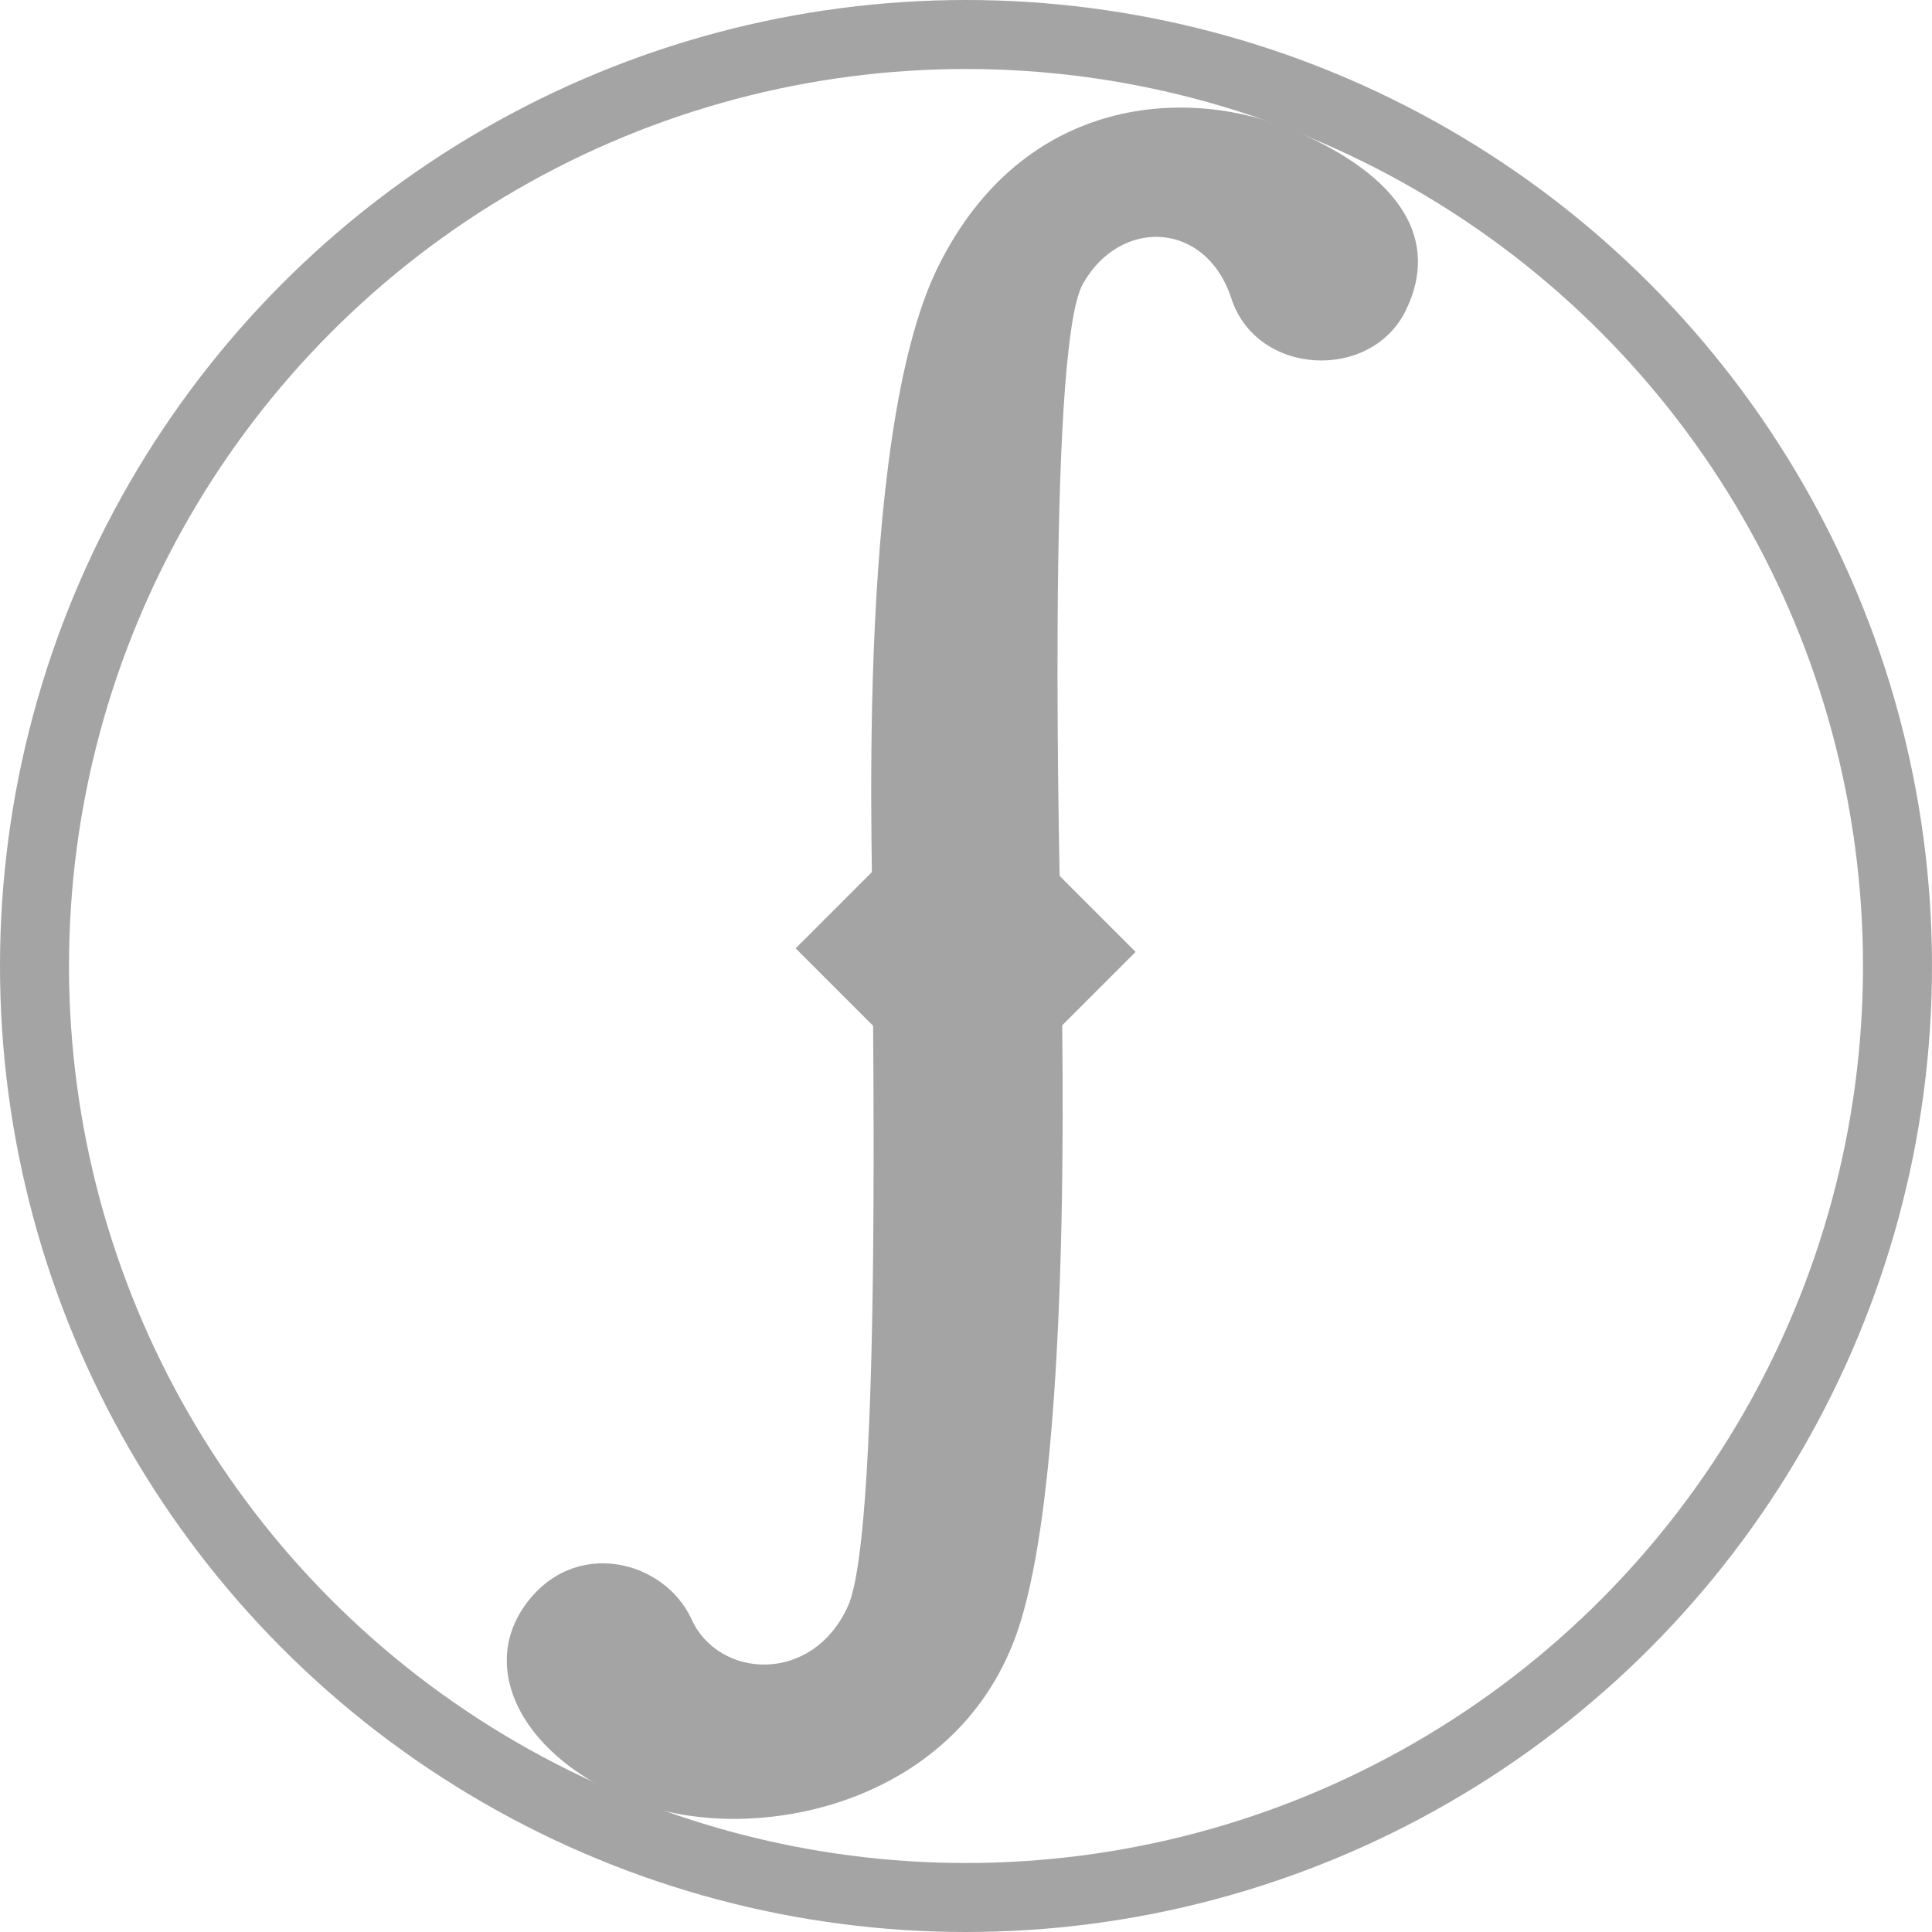<svg
viewBox='0 0 280 280'
xmlns="http://www.w3.org/2000/svg" xmlns:svg="http://www.w3.org/2000/svg">
  <style>
    body {
      background: radial-gradient(#4a0017, #000000);
      display: flex;
      justify-content: center;
      align-items: center;
      margin-bottom: 25%;
      margin-top: auto;
    }
  </style>
  <style>
    .bg1 {
        fill: #61ddff;
        fill: white;
    }
    .bg2 {
        fill: #ff8ac0;
    }
    .integral {
        fill: #8003a6;
        stroke: #8003a6;
        fill: #7d7d7d;
        stroke: #7d7d7d;
    }
    .border {
        stroke: #83008a;
        stroke: #7d7d7d;
    }
    svg {
      /*filter: drop-shadow(0 0px 6px black);*/
      opacity: 0.7;
      margin: auto;
      width: 90%;
      max-width: 25em;
    }
 </style>
 <g class="layer" display="inline">
  <title>Bartok Logo</title>

  <circle class="border" cx="140" cy="140" fill="none" id="svg_1" r="135" stroke-width="10"/>

  <g class="layer" id="svg_2">
   <path class="integral" d="m93.686,261.699c-16.701,-5.543 -24.733,-18.871 -17.669,-28.944c7.064,-10.073 20.273,-6.702 24.209,1.926c3.936,8.628 17.468,9.479 22.648,-1.867c5.18,-11.346 3.396,-91.986 3.605,-97.469c0.209,-5.482 -2.963,-71.513 9.455,-96.648c12.418,-25.135 36.519,-26.265 51.805,-19.694c15.286,6.571 21.022,15.762 15.98,26.022c-5.041,10.259 -21.573,9.51 -25.261,-1.771c-3.688,-11.281 -16.113,-11.745 -21.519,-2.106c-5.406,9.639 -3.265,88.402 -3.232,93.674c0.033,5.272 2.304,75.743 -6.084,101.116c-8.388,25.373 -37.237,31.303 -53.938,25.76l-0,-0z" id="svg_3" stroke-opacity="0" stroke-width="0"/>
  </g>

 </g>

 <g class="layer" display="none">
  <title>Guides</title>

  <circle cx="172" cy="55.73" fill="#aaffaa" id="svg_4" opacity="0.7" r="40" stroke-opacity="0" stroke-width="0"/>
  <circle cx="106.35" cy="223.6" fill="#aaffaa" id="svg_27" opacity="0.7" r="40" stroke-opacity="0" stroke-width="0"/>
  <circle cx="191.365" cy="38.365" fill="#ff0000" id="svg_33" opacity="0.7" r="14" stroke-opacity="0" stroke-width="0"/>
  <circle cx="87.4" cy="240.75" fill="#ff0000" id="svg_32" opacity="0.7" r="13.96" stroke-opacity="0" stroke-width="0"/>
  <rect fill="#ff00ff" height="281" id="svg_31" opacity="0.7" stroke-opacity="0" stroke-width="0" width="27.347" x="126" y="0.1"/>
  <circle cx="110.998" cy="230.095" fill="#aaffff" id="svg_30" opacity="0.7" r="11.35" stroke-opacity="0" stroke-width="0"/>
  <circle cx="167" cy="46.065" fill="#aaffff" id="svg_29" opacity="0.7" r="11.35" stroke-opacity="0" stroke-width="0"/>
 </g>

 <g class="layer">
  <title>Diamond</title>
  <rect class="diamond integral" fill="none" height="11.204" id="svg_7" stroke-width="24" transform="rotate(-45 139.948 137.698)" width="10.473" x="134.711" y="132.096"/>
 </g>
</svg>

